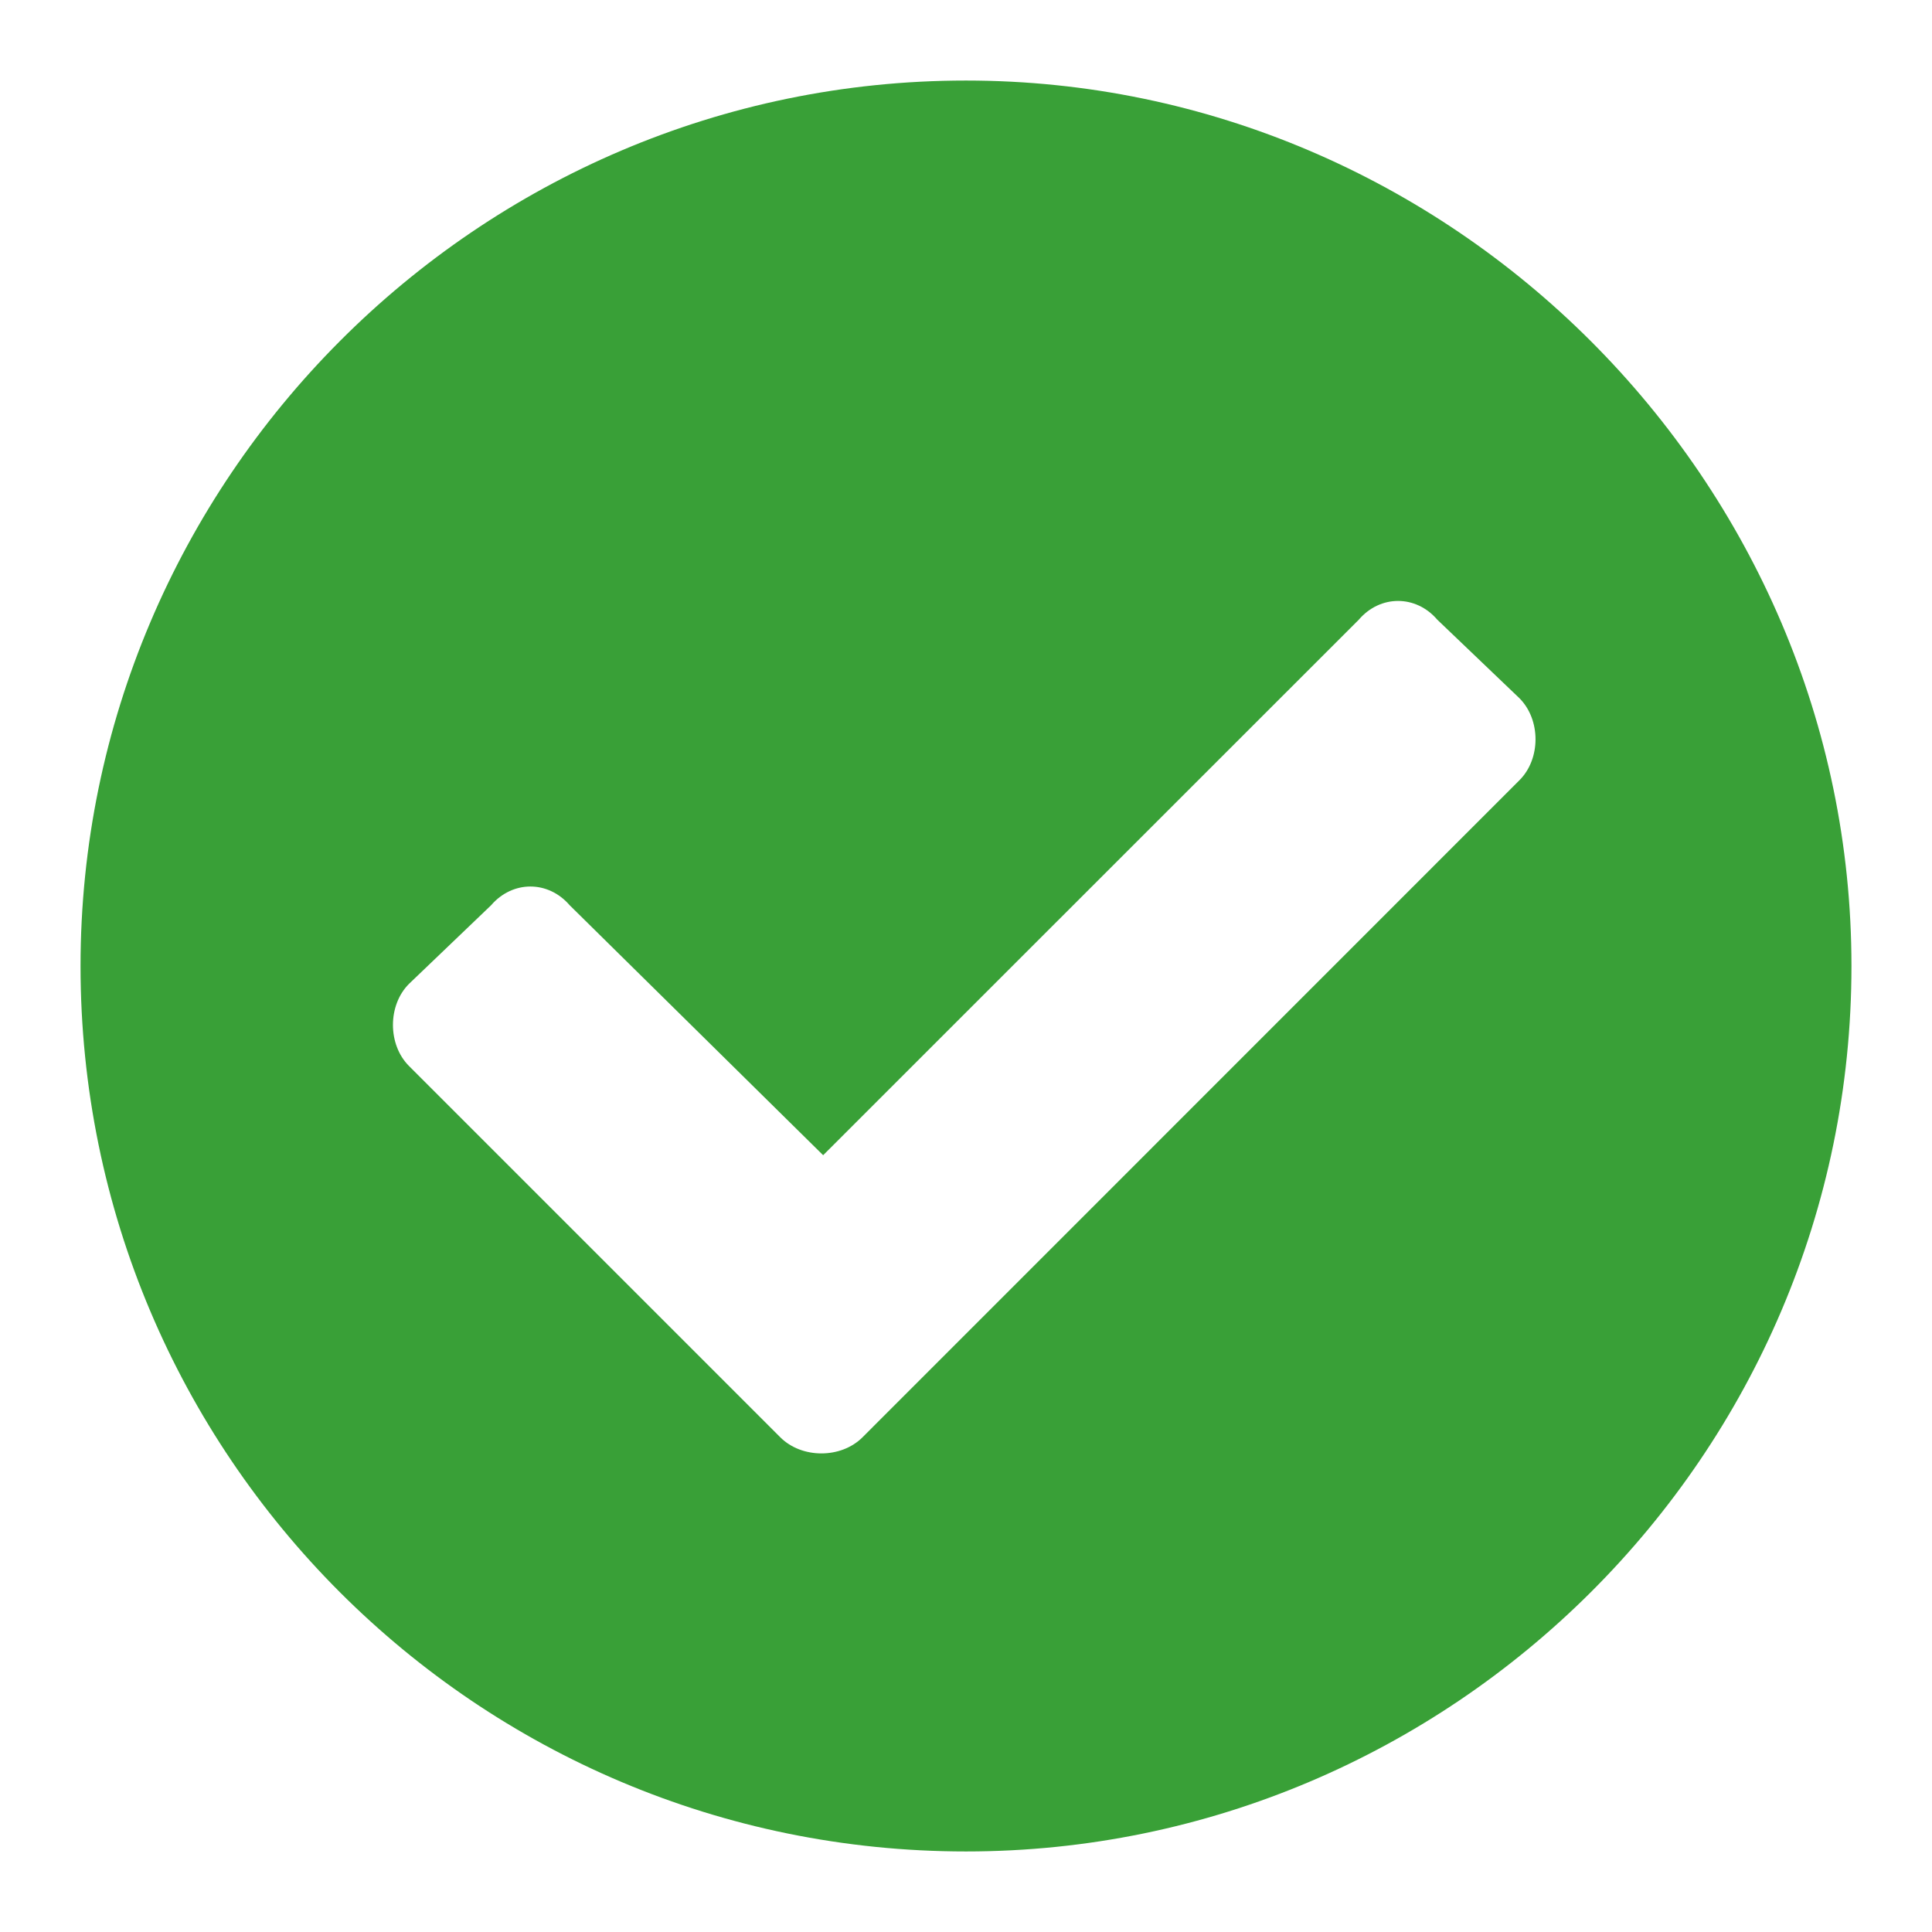 <svg width="16" height="16" viewBox="0 0 16 16" fill="none" xmlns="http://www.w3.org/2000/svg">
    <path d="M15.333 8C15.333 3.978 12.022 0.667 8 0.667C3.949 0.667 0.667 3.978 0.667 8C0.667 12.051 3.949 15.333 8 15.333C12.022 15.333 15.333 12.051 15.333 8ZM7.143 11.903C6.965 12.081 6.64 12.081 6.462 11.903L3.387 8.828C3.21 8.651 3.21 8.325 3.387 8.148L4.067 7.497C4.245 7.29 4.54 7.29 4.718 7.497L6.817 9.567L11.253 5.132C11.43 4.925 11.726 4.925 11.903 5.132L12.583 5.782C12.761 5.96 12.761 6.285 12.583 6.462L7.143 11.903Z"
          fill="#39A037"/>
</svg>
